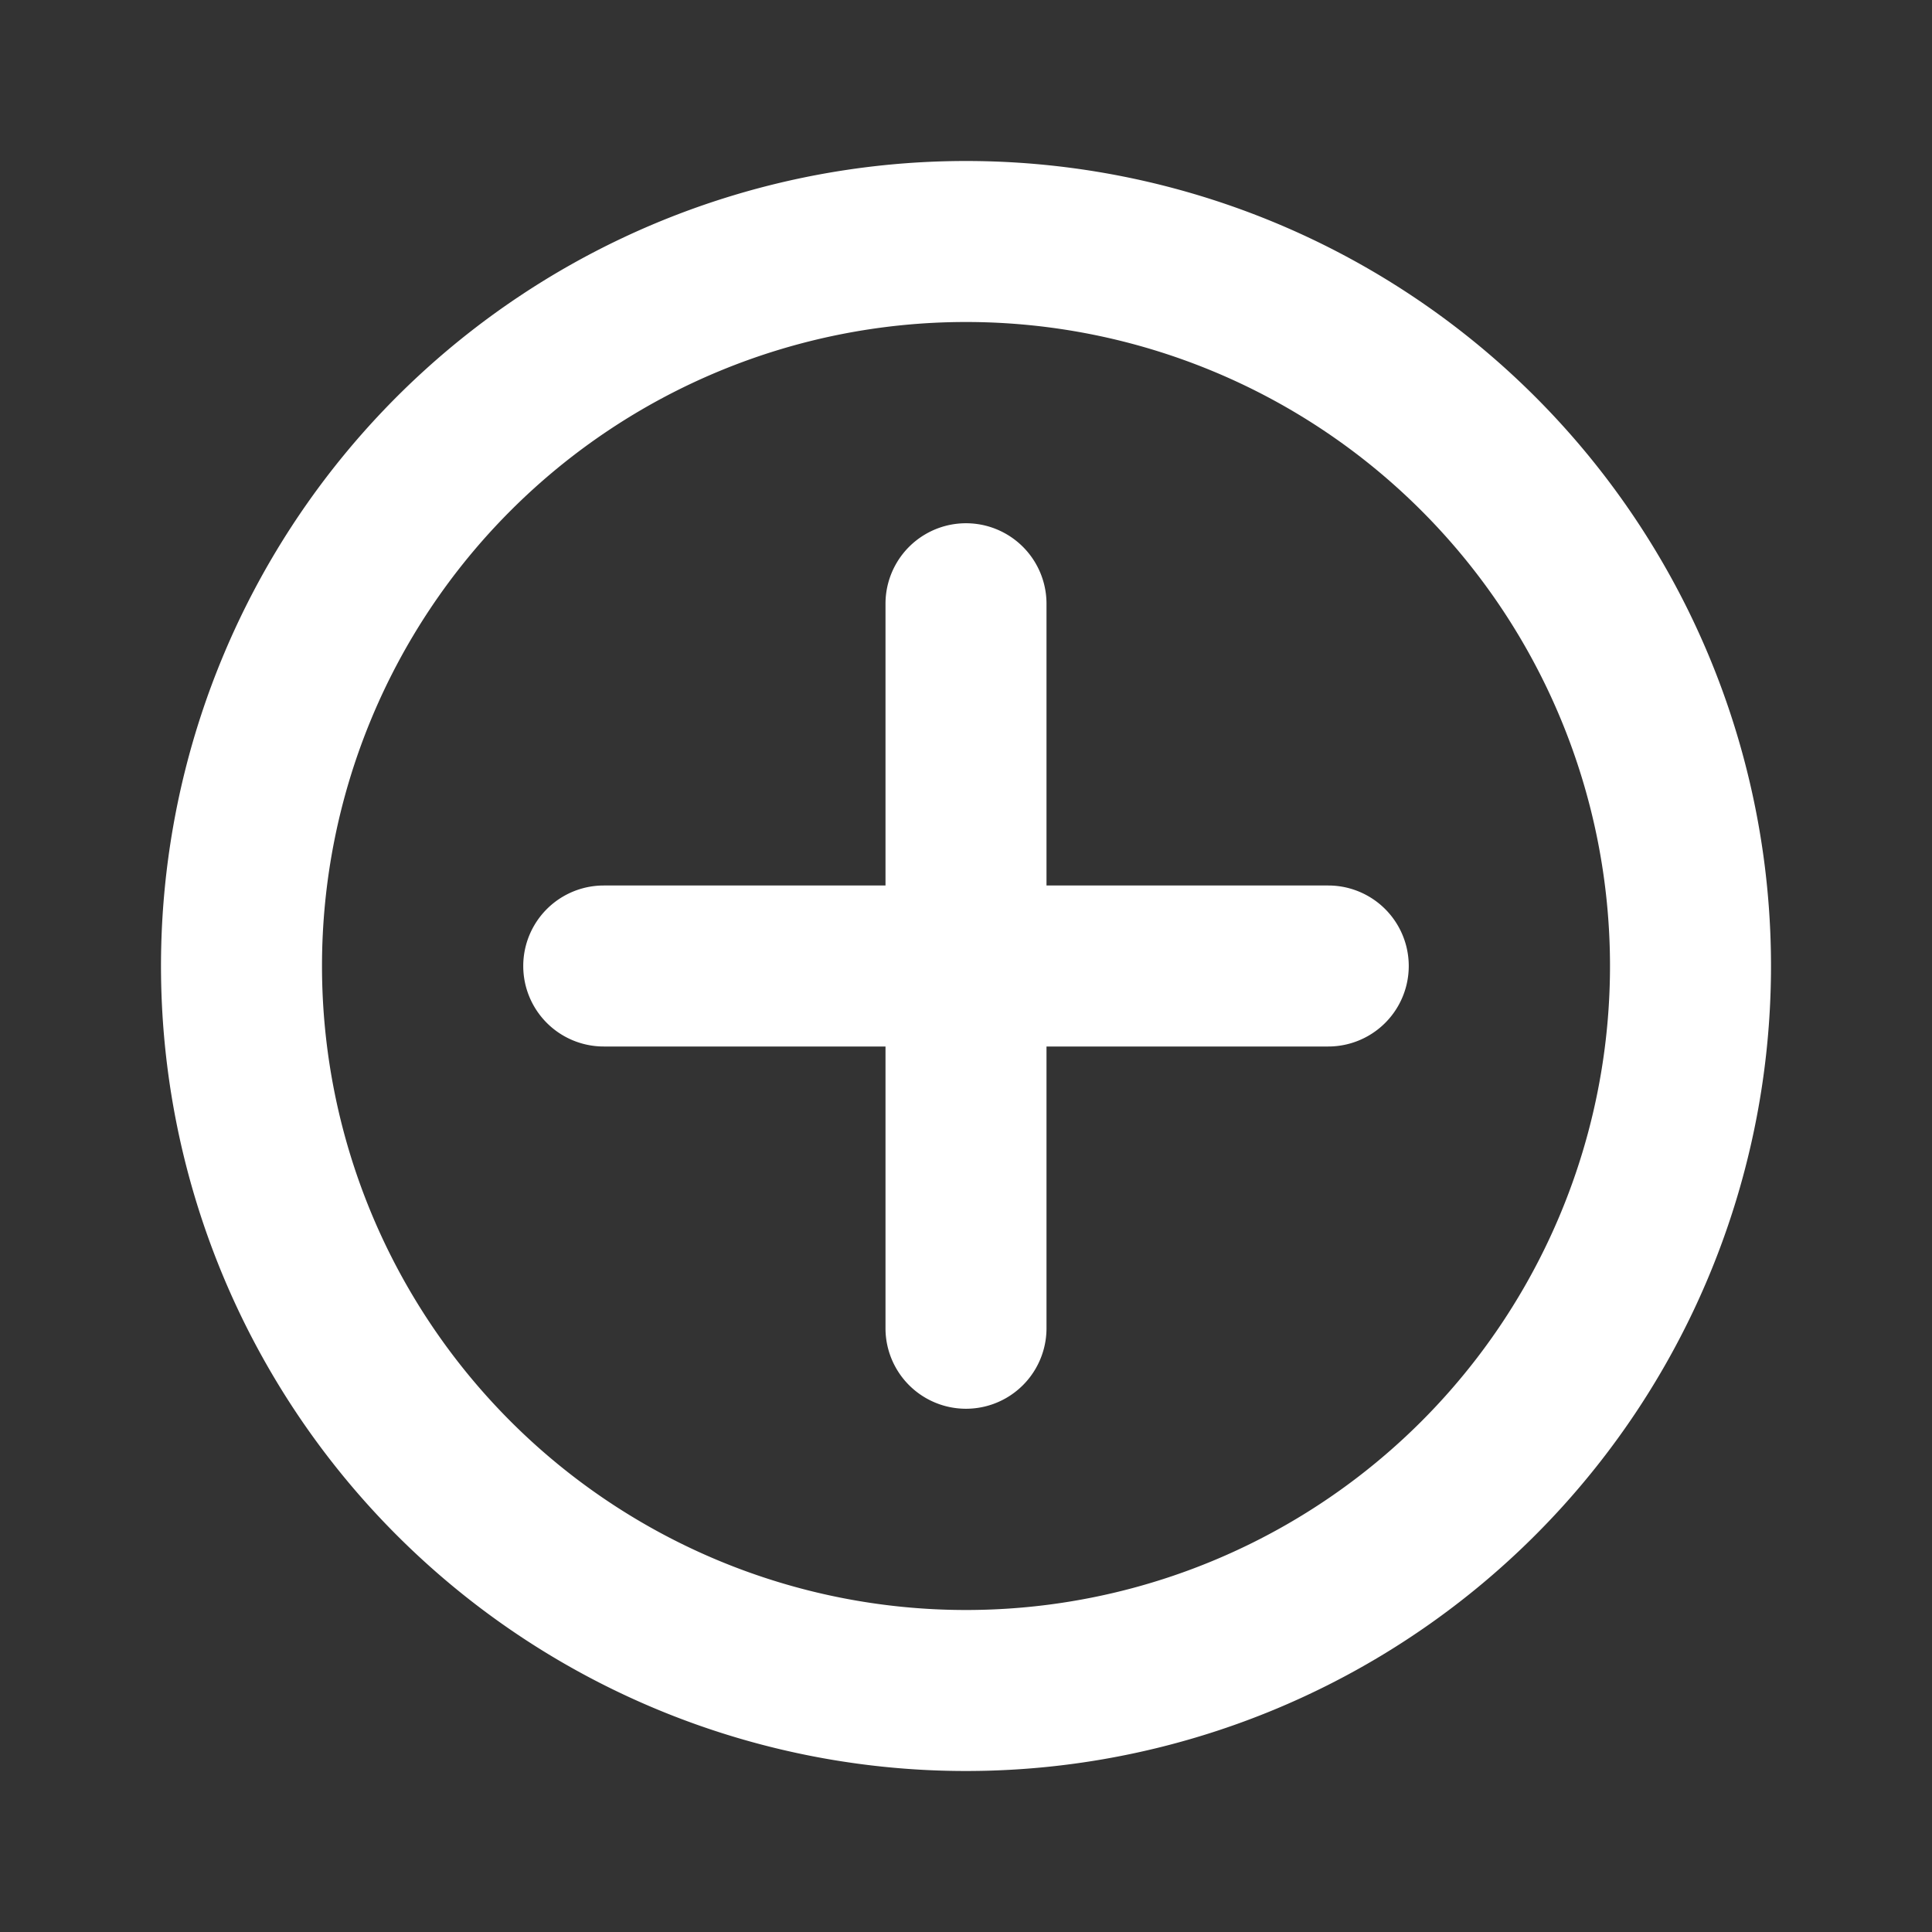 <svg xmlns="http://www.w3.org/2000/svg" xmlns:xlink="http://www.w3.org/1999/xlink" viewBox="0 0 48 48"><rect x="0" y="0" width="48" height="48" fill="#333333" stroke="none"/><defs><style>.cls-1{fill:#ffffff;}.cls-2{opacity:0;}.cls-3{clip-path:url(#clip-path);}</style><clipPath id="clip-path"><rect class="cls-1" width="48" height="48"/></clipPath></defs><g id="icones"><g class="cls-2"><rect class="cls-1" width="48" height="48"/><g class="cls-3"><g class="cls-2"><rect class="cls-1" width="48" height="48"/><g class="cls-3"><rect class="cls-1" width="48" height="48"/></g></g></g></g><path class="cls-1" d="M24,4A20,20,0,1,0,44,24,20,20,0,0,0,24,4m0,36A16,16,0,1,1,40,24,16,16,0,0,1,24,40"/><path class="cls-1" d="M33,22H26V15a2,2,0,0,0-4,0v7H15a2,2,0,0,0,0,4h7v7a2,2,0,0,0,4,0V26h7a2,2,0,0,0,0-4"/></g></svg>